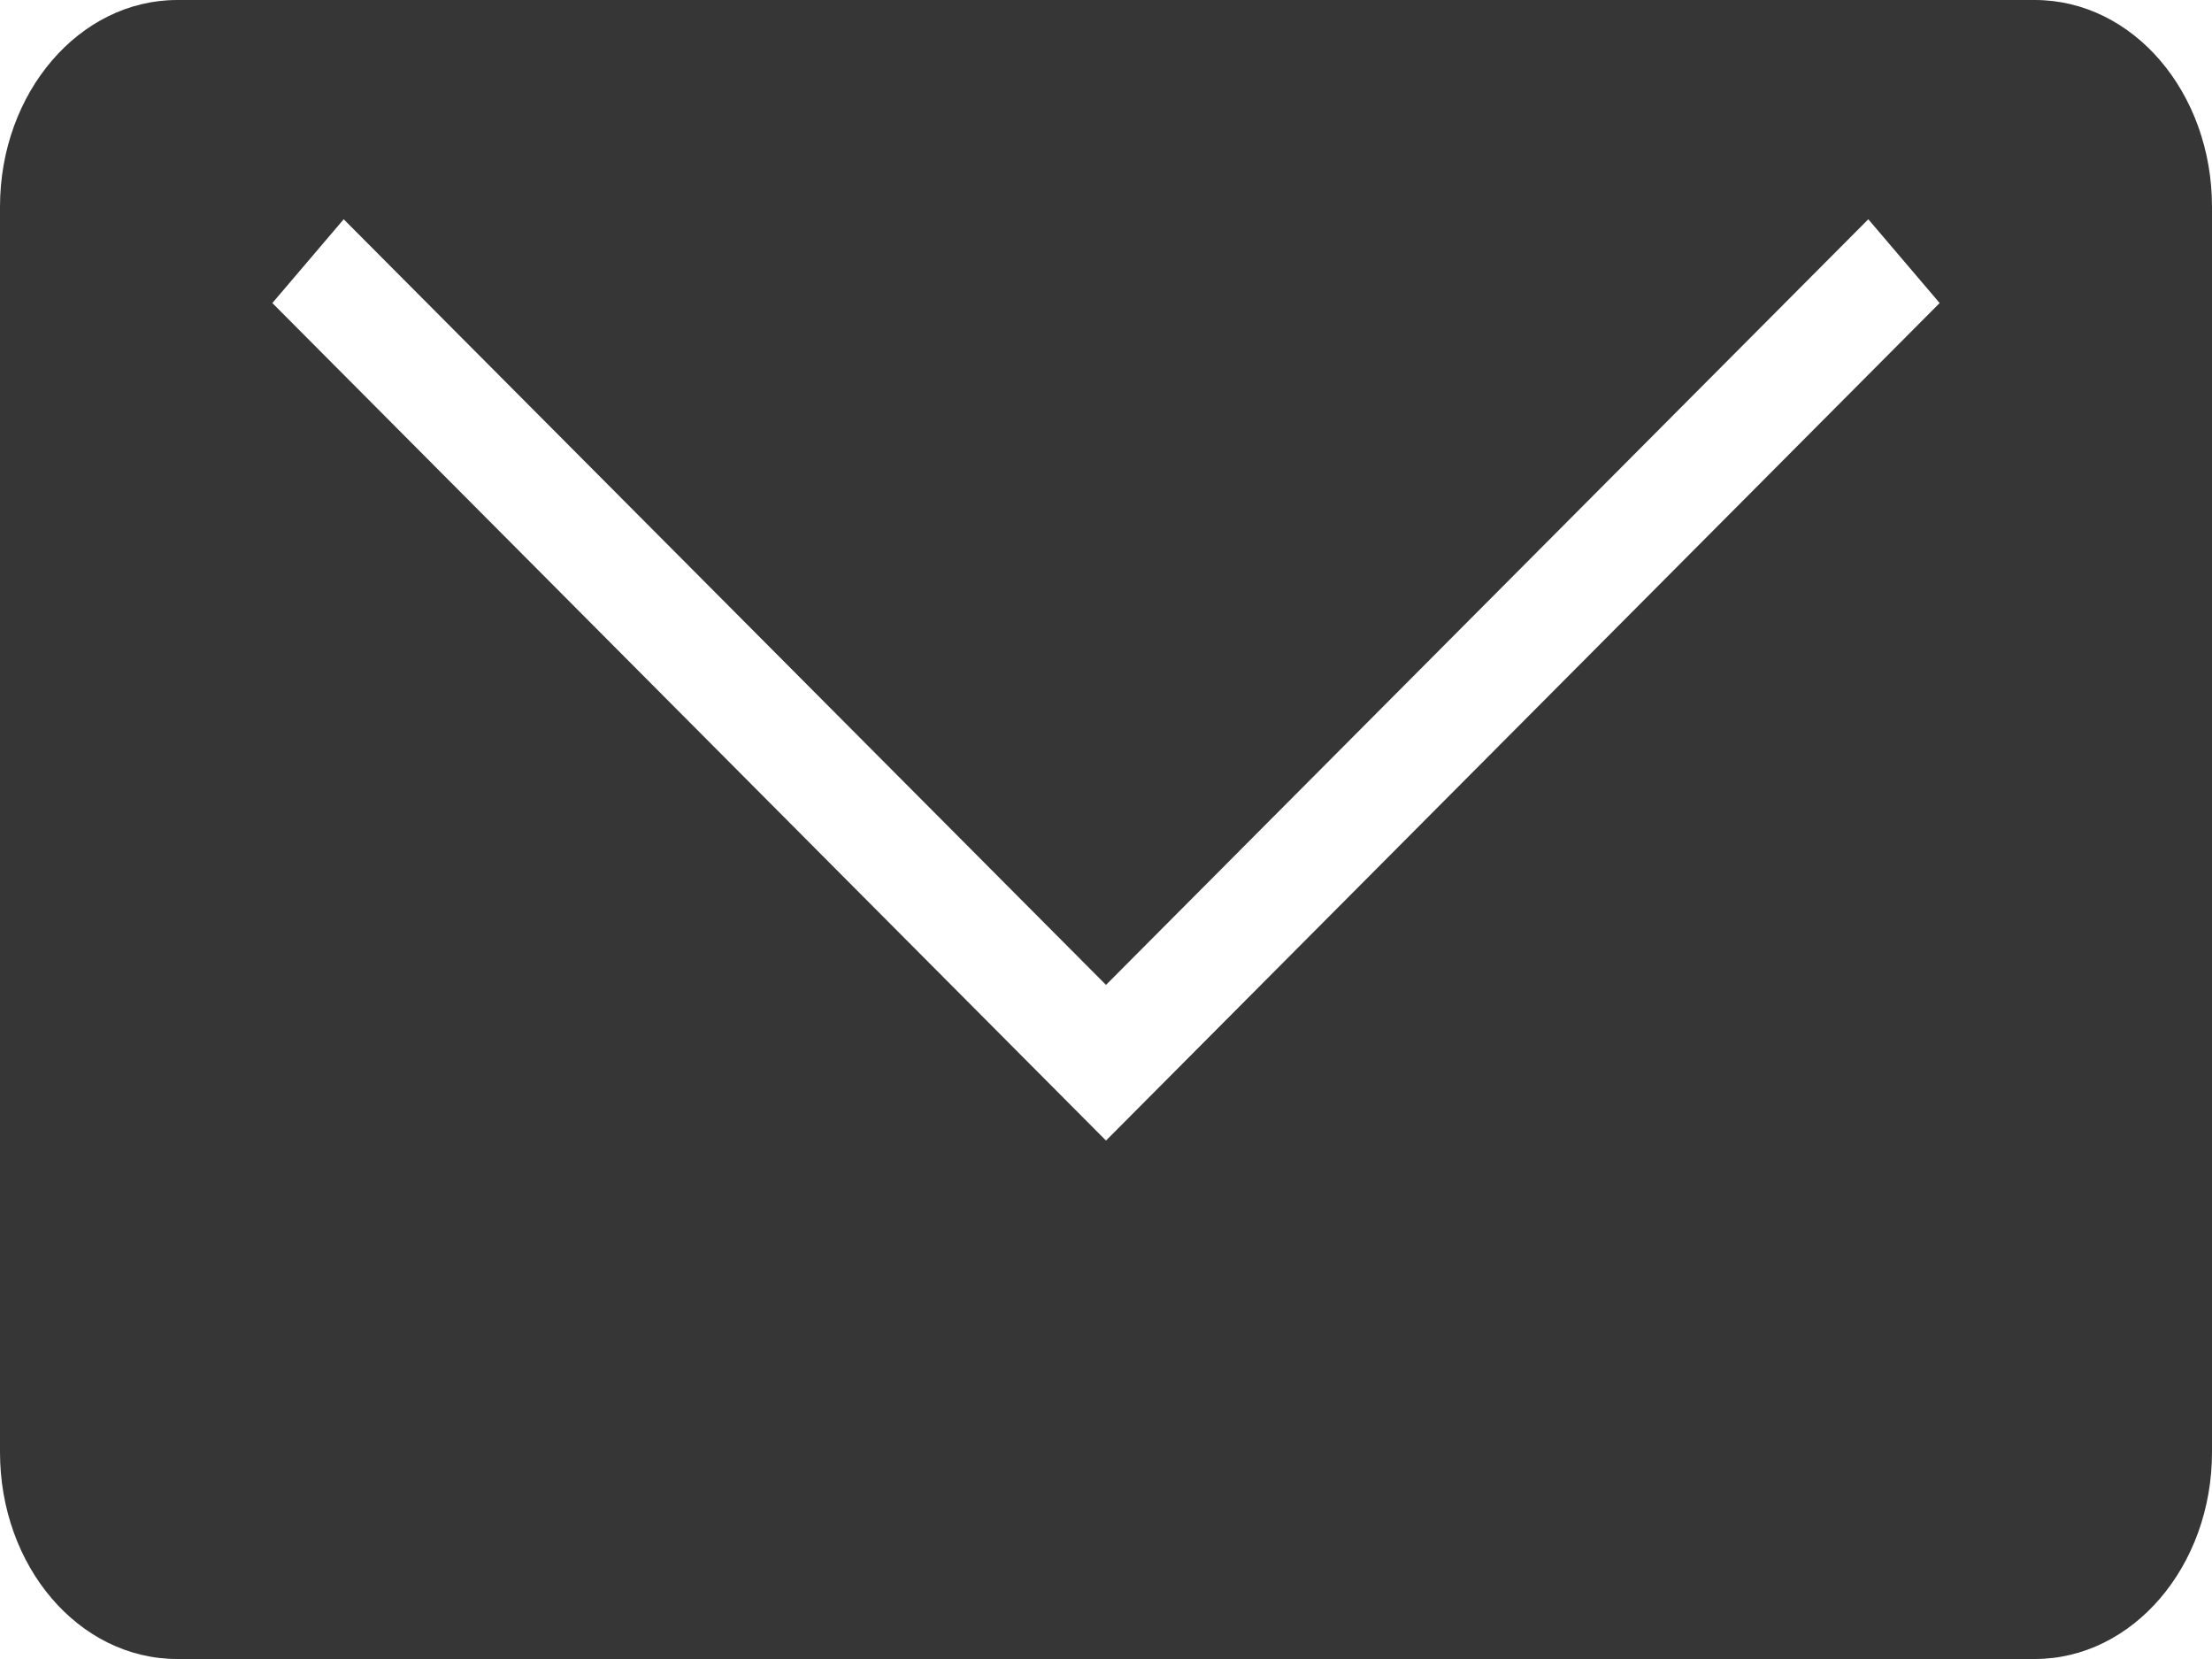 <svg width="8" height="6" viewBox="0 0 8 6" fill="none" xmlns="http://www.w3.org/2000/svg">
<path fill-rule="evenodd" clip-rule="evenodd" d="M0.985 1.096L4 4.125L7.015 1.096L6.757 0.793L4 3.562L1.243 0.793L0.985 1.096ZM0.641 0C0.287 0 0 0.335 0 0.748V5.252C0 5.665 0.285 6 0.641 6H7.359C7.713 6 8 5.665 8 5.252V0.748C8 0.335 7.715 0 7.359 0H0.641Z" fill="#363636"/>
</svg>
